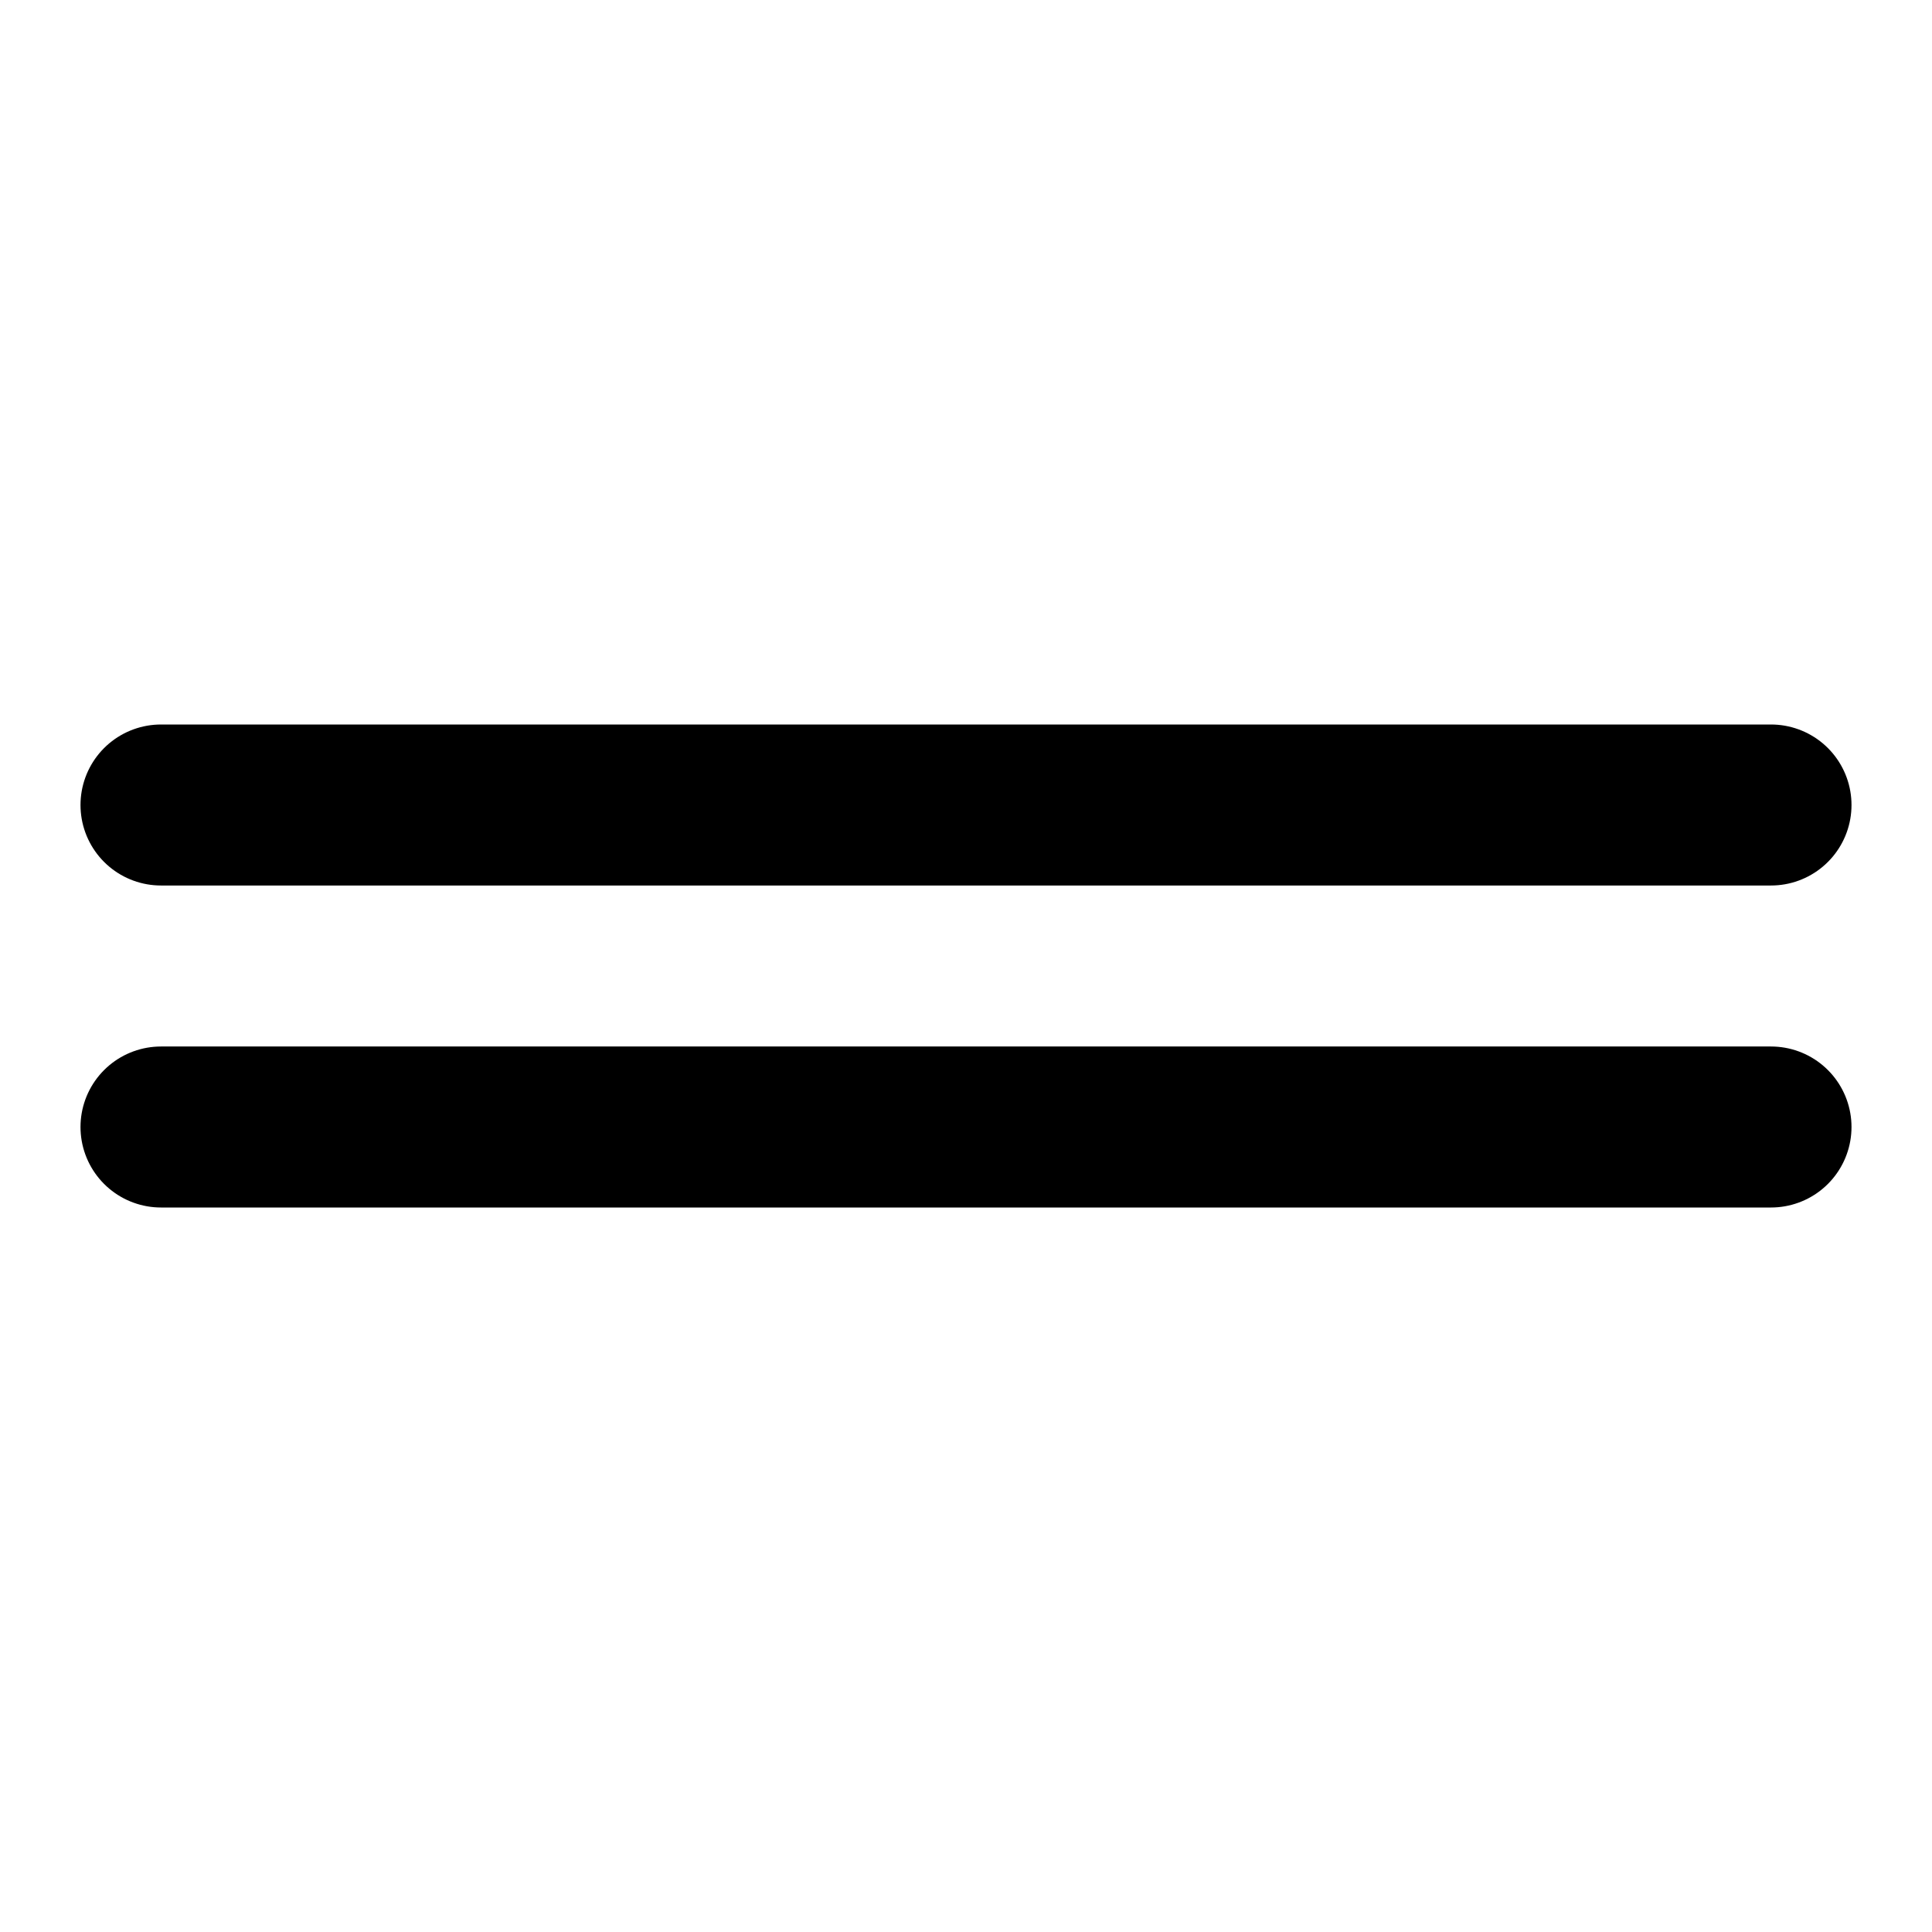 <?xml version="1.0" encoding="UTF-8" standalone="no"?>
<svg
   width="24"
   height="24"
   viewBox="0 0 24 24"
   fill="none"
   version="1.1"
   id="svg163"
   sodipodi:docname="drag-simple.svg"
   inkscape:version="1.1.1 (3bf5ae0d25, 2021-09-20)"
   xmlns:inkscape="http://www.inkscape.org/namespaces/inkscape"
   xmlns:sodipodi="http://sodipodi.sourceforge.net/DTD/sodipodi-0.dtd"
   xmlns="http://www.w3.org/2000/svg"
   xmlns:svg="http://www.w3.org/2000/svg">
  <defs
     id="defs167" />
  <sodipodi:namedview
     id="namedview165"
     pagecolor="#ffffff"
     bordercolor="#666666"
     borderopacity="1.0"
     inkscape:pageshadow="2"
     inkscape:pageopacity="0.0"
     inkscape:pagecheckerboard="0"
     showgrid="true"
     inkscape:snap-bbox="true"
     inkscape:snap-bbox-midpoints="true"
     inkscape:snap-bbox-edge-midpoints="true"
     inkscape:bbox-nodes="true"
     inkscape:bbox-paths="true"
     inkscape:object-paths="true"
     inkscape:snap-intersection-paths="true"
     inkscape:snap-smooth-nodes="true"
     inkscape:snap-midpoints="true"
     inkscape:snap-object-midpoints="true"
     inkscape:snap-center="true"
     inkscape:zoom="45.254834"
     inkscape:cx="6.3308154"
     inkscape:cy="17.655572"
     inkscape:window-width="3840"
     inkscape:window-height="2066"
     inkscape:window-x="-11"
     inkscape:window-y="-11"
     inkscape:window-maximized="1"
     inkscape:current-layer="g571">
    <inkscape:grid
       type="xygrid"
       id="grid822" />
  </sodipodi:namedview>
  <g
     id="g571"
     transform="translate(-0.019,-0.602)">
    <path
       d="M 22.019,10.602 H 2.019"
       stroke="#000000"
       stroke-width="2"
       stroke-linecap="round"
       stroke-linejoin="round"
       id="path153" />
    <path
       d="M 22.019,14.602 H 2.019"
       stroke="#000000"
       stroke-width="2"
       stroke-linecap="round"
       stroke-linejoin="round"
       id="path155" />
  </g>
</svg>
